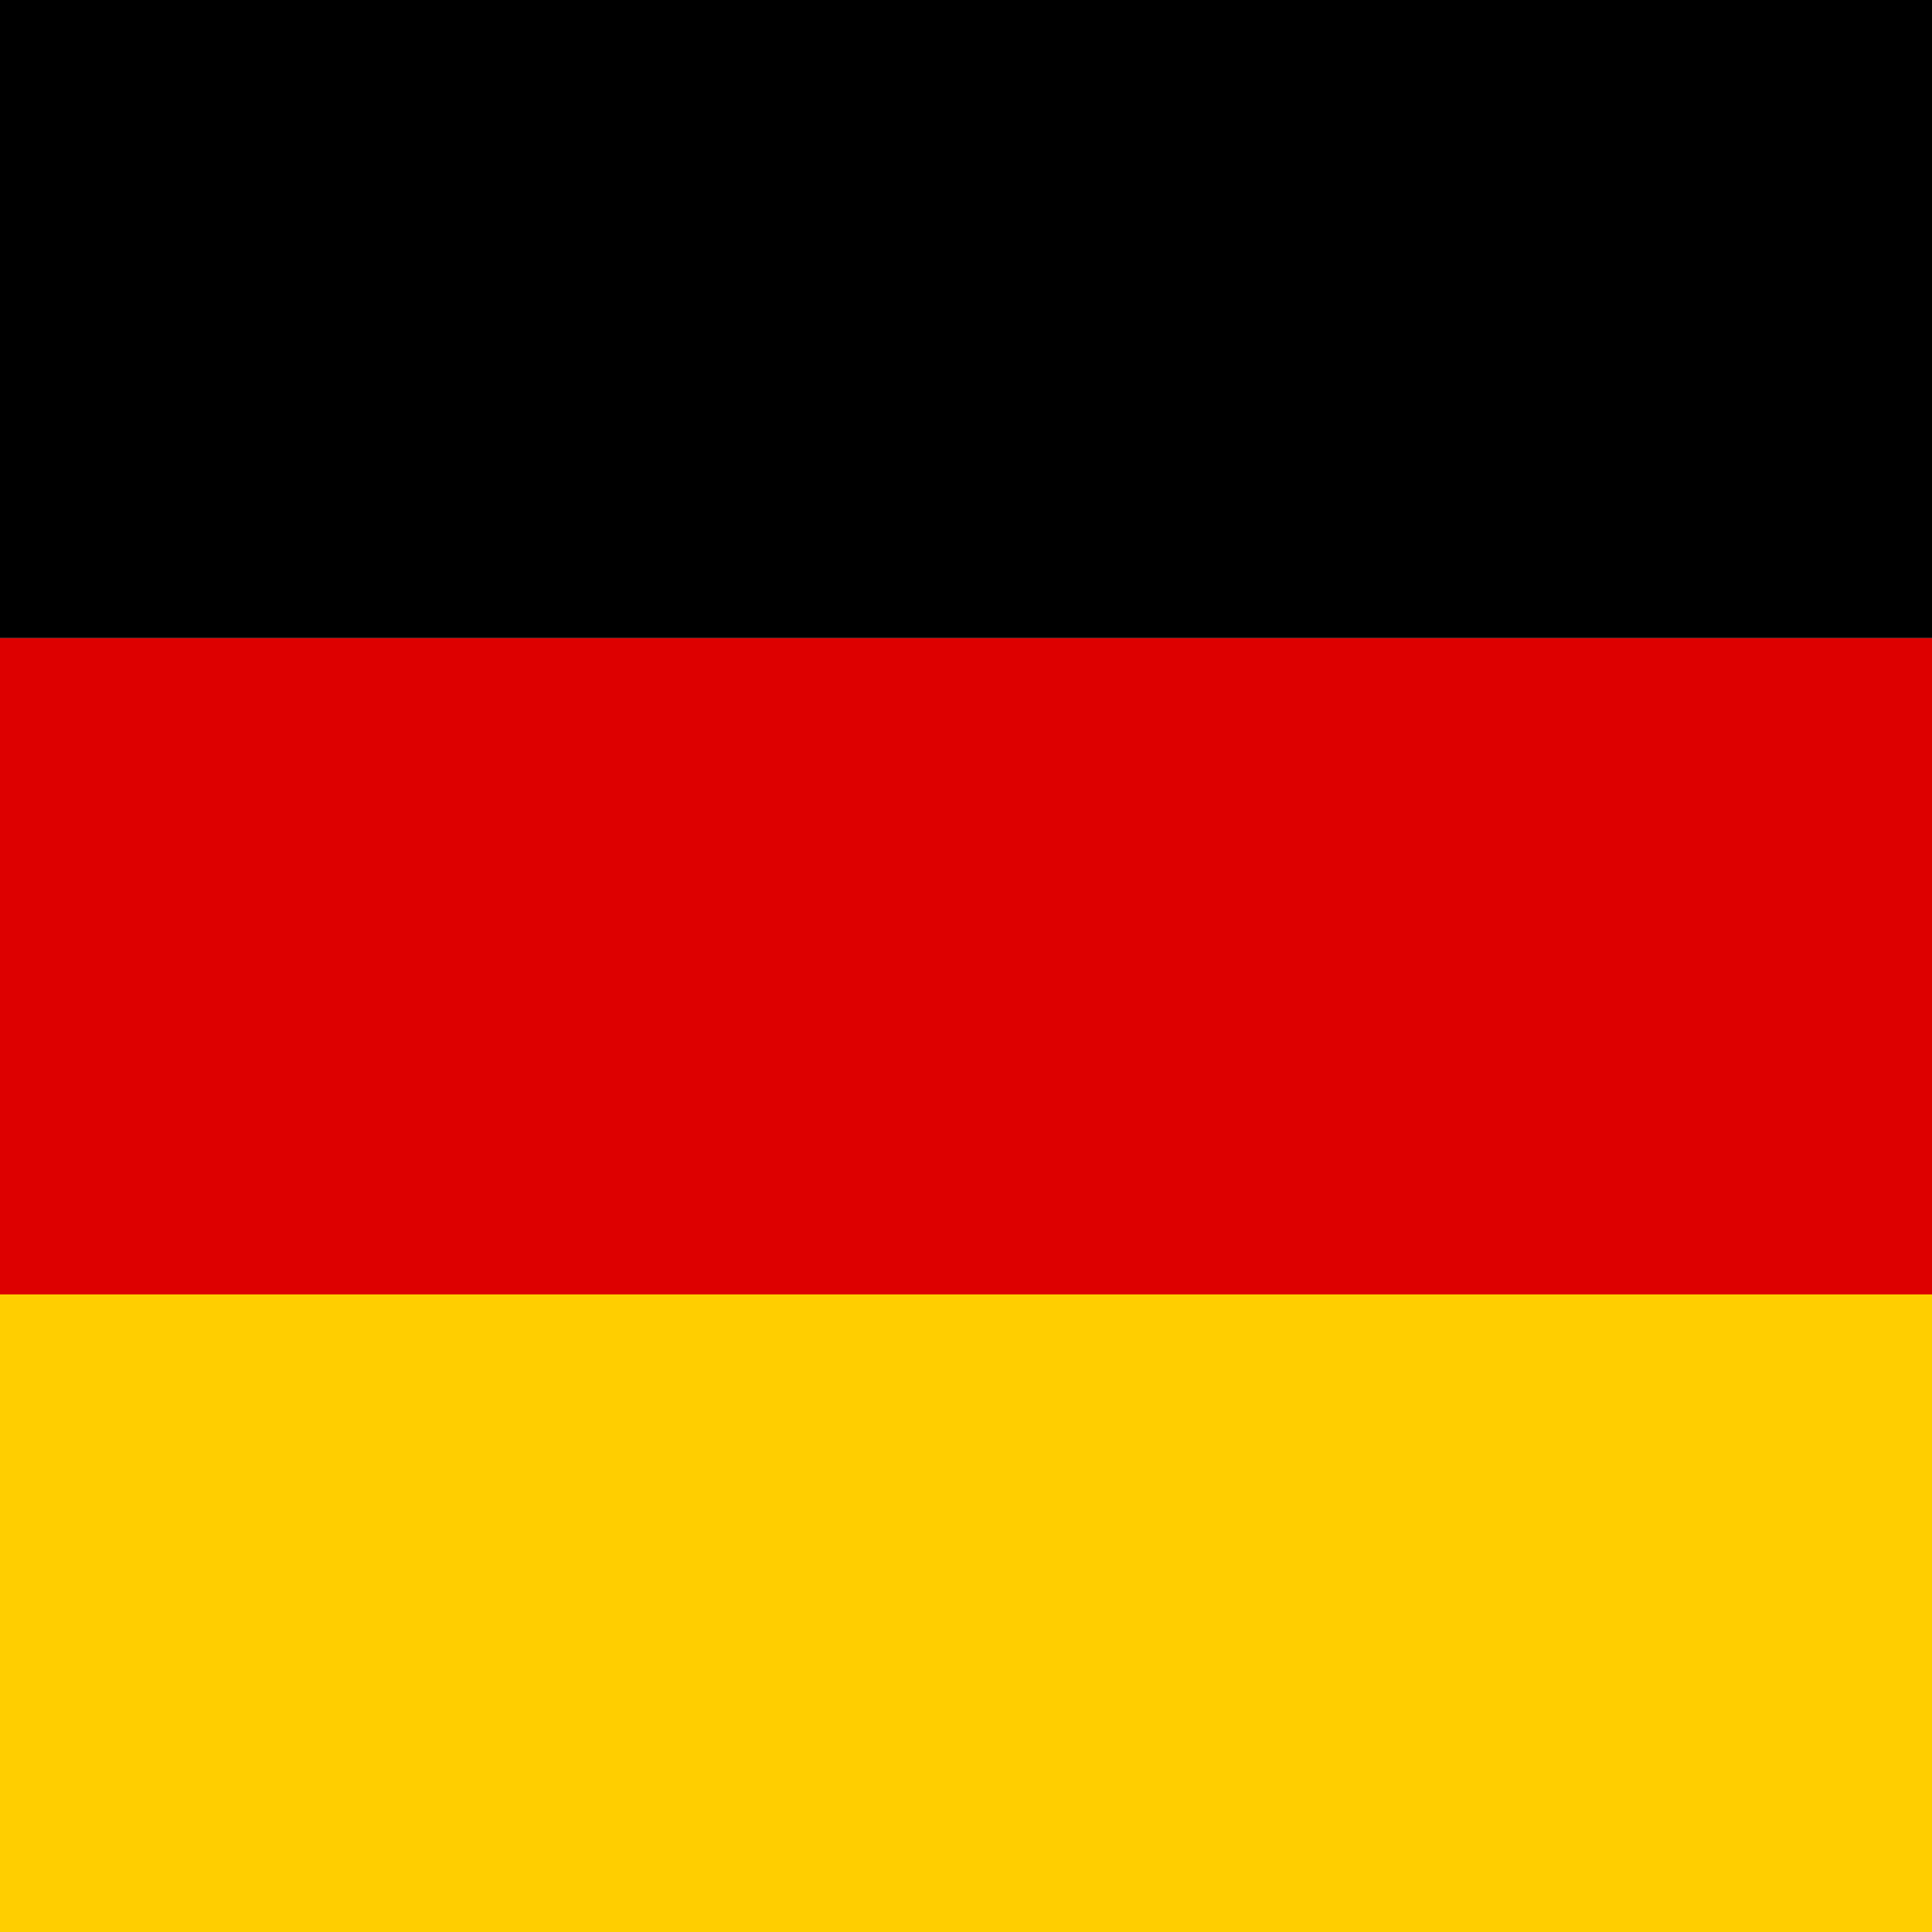 <svg id="Layer_1" data-name="Layer 1" xmlns="http://www.w3.org/2000/svg" viewBox="0 0 32 32"><defs><style>.cls-1{fill:#d00;}.cls-2{fill:#ffce00;}</style></defs><title>Germany</title><rect id="_Rectangle_" data-name="&lt;Rectangle&gt;" width="32" height="10.57"/><rect id="_Rectangle_2" data-name="&lt;Rectangle&gt;" class="cls-1" y="10.57" width="32" height="10.87"/><rect id="_Rectangle_3" data-name="&lt;Rectangle&gt;" class="cls-2" y="21.44" width="32" height="10.57"/></svg>